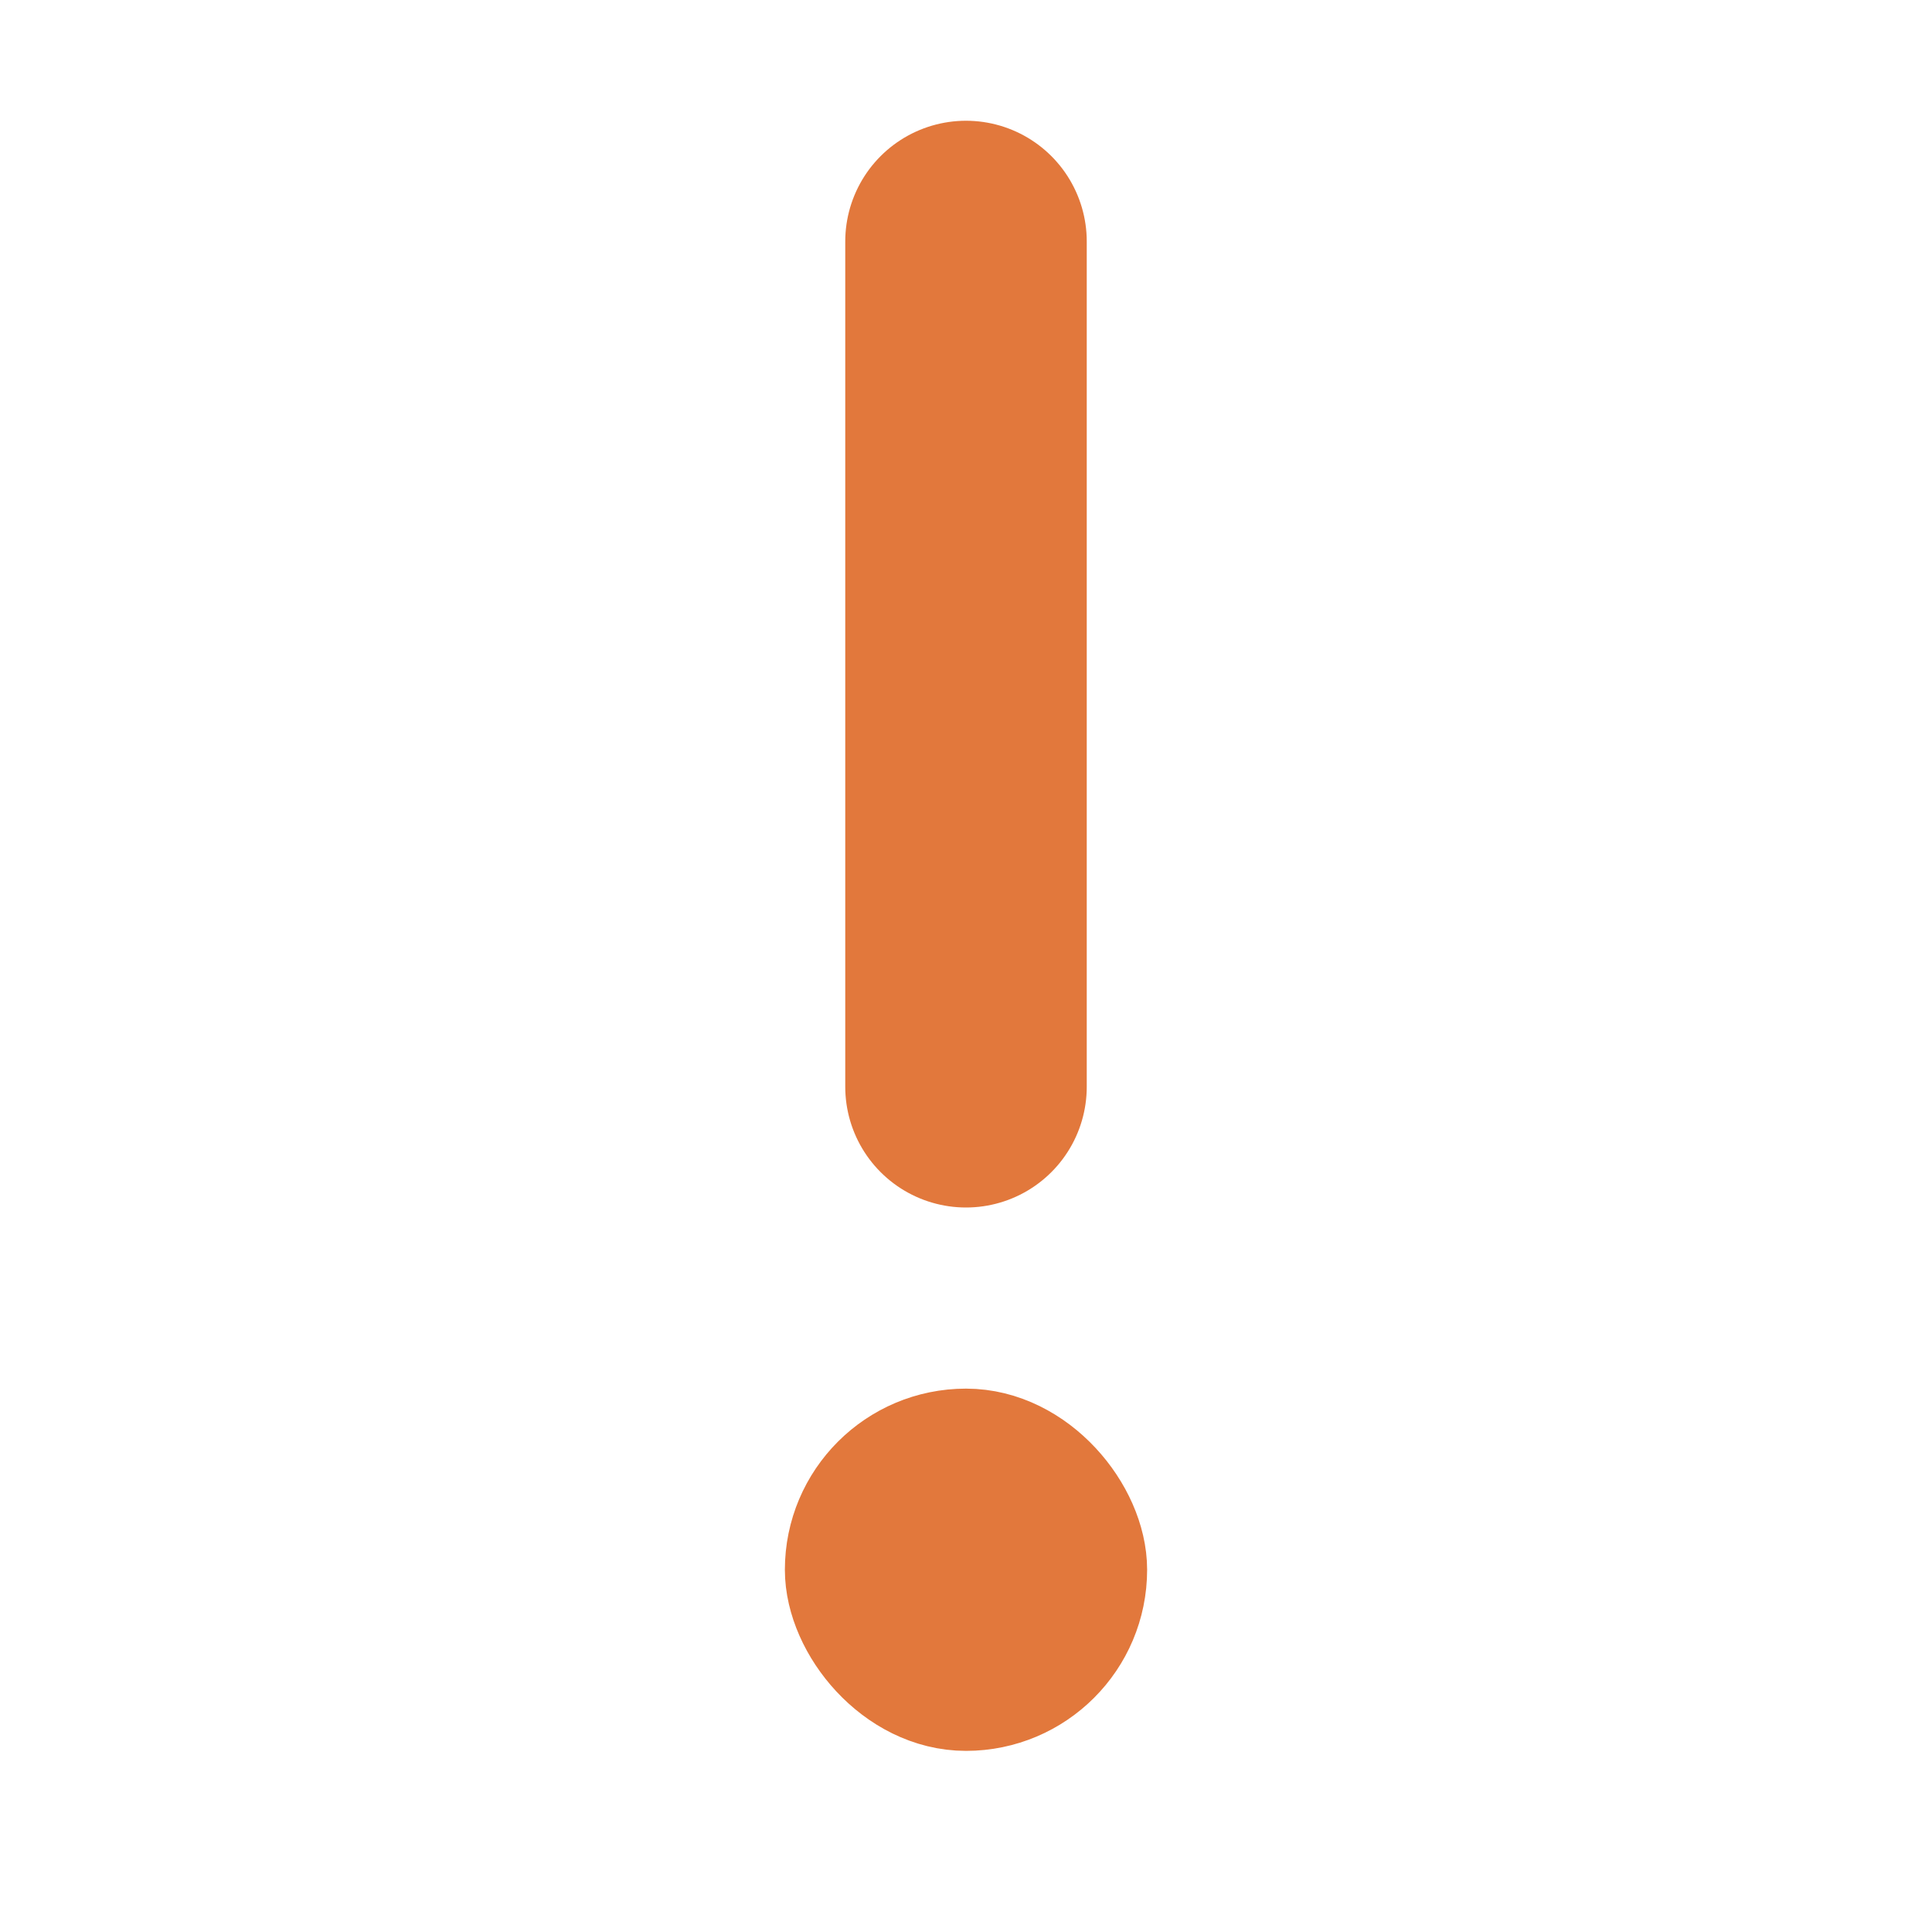 <svg width="16" height="16" viewBox="0 0 16 16" fill="none" xmlns="http://www.w3.org/2000/svg">
<path d="M8 2V9" stroke="#E2783C" stroke-width="2" stroke-linecap="round" stroke-linejoin="round"/>
<rect x="7" y="12" width="2" height="2" rx="1" fill="#E2783C" stroke="#E2783C"/>
</svg>
